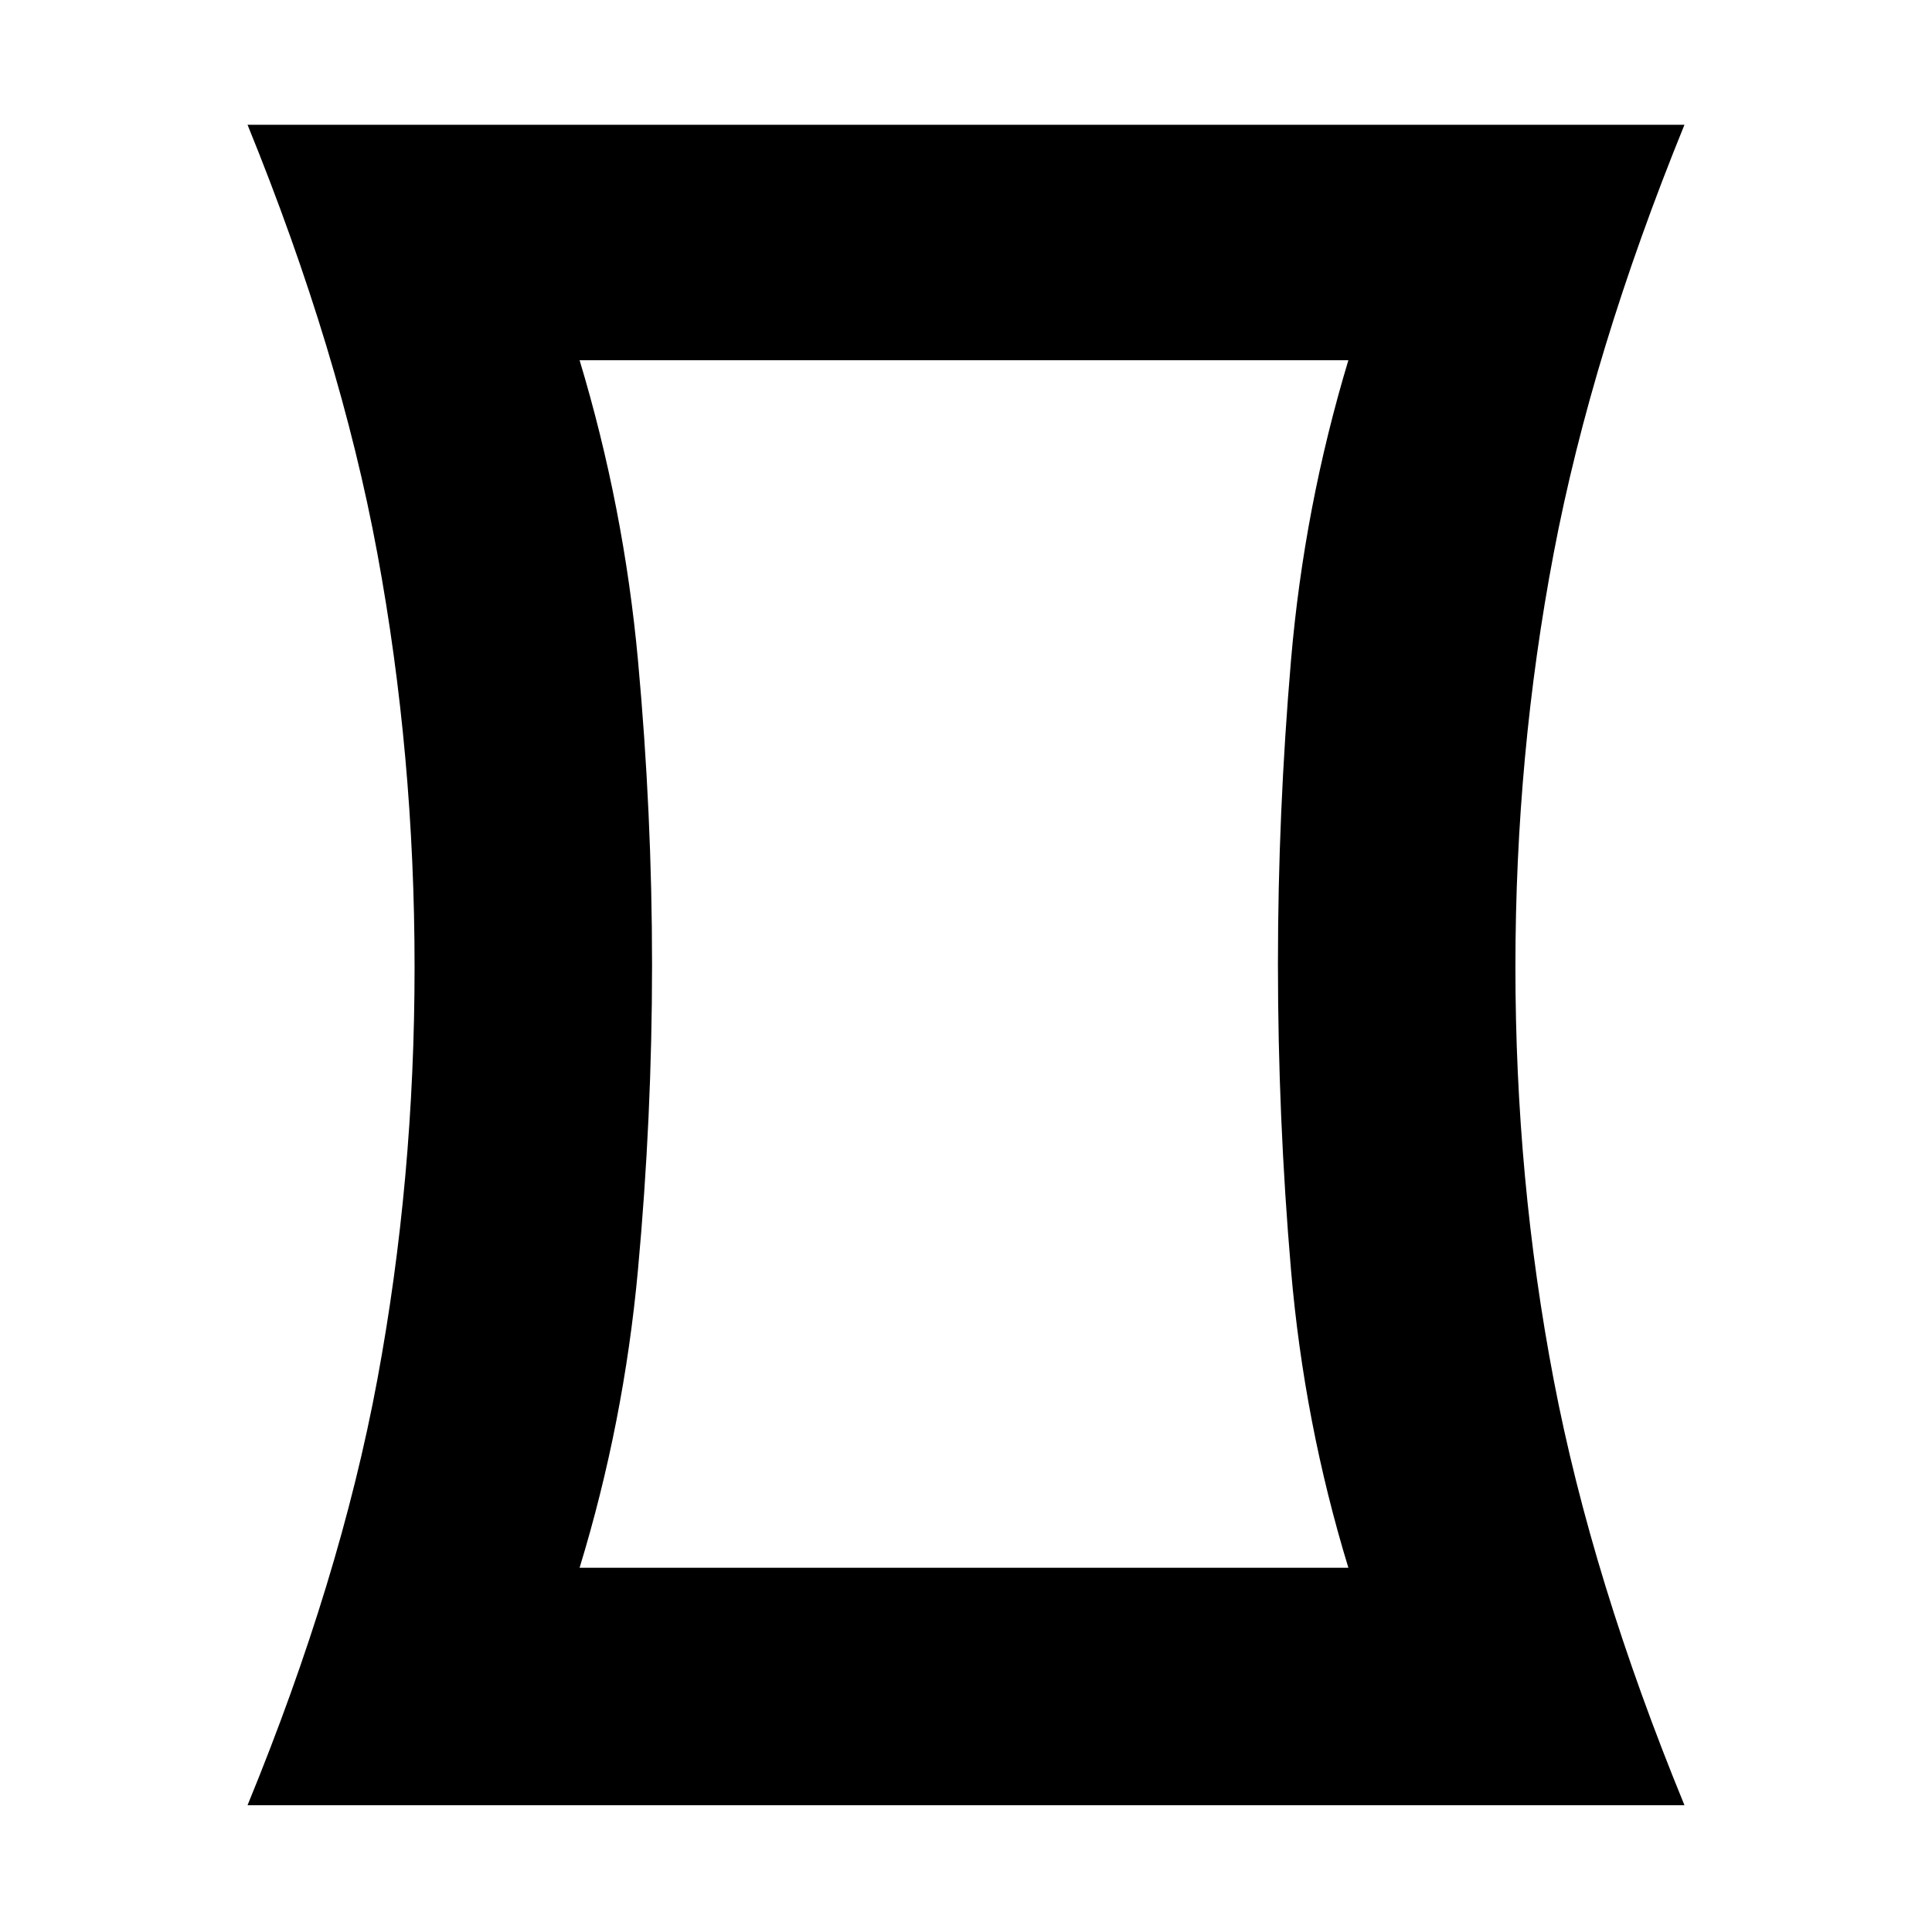 <svg xmlns="http://www.w3.org/2000/svg" height="20" viewBox="0 -960 960 960" width="20"><path d="M288-181h382q-22-72-28.5-147.85-6.5-75.84-6.5-152.16Q635-556 641.5-632q6.5-76 28.5-149H288q22 73 29 149.01 7 76.01 7 151.5T317-329q-7 76-29 148ZM123-63q46-112 64.5-211.5t18.5-205Q206-585 187.5-685T123-898h714q-46 113-65 213t-19 205.5q0 105.5 19 205T837-63H123Zm356-418Z"/></svg>
